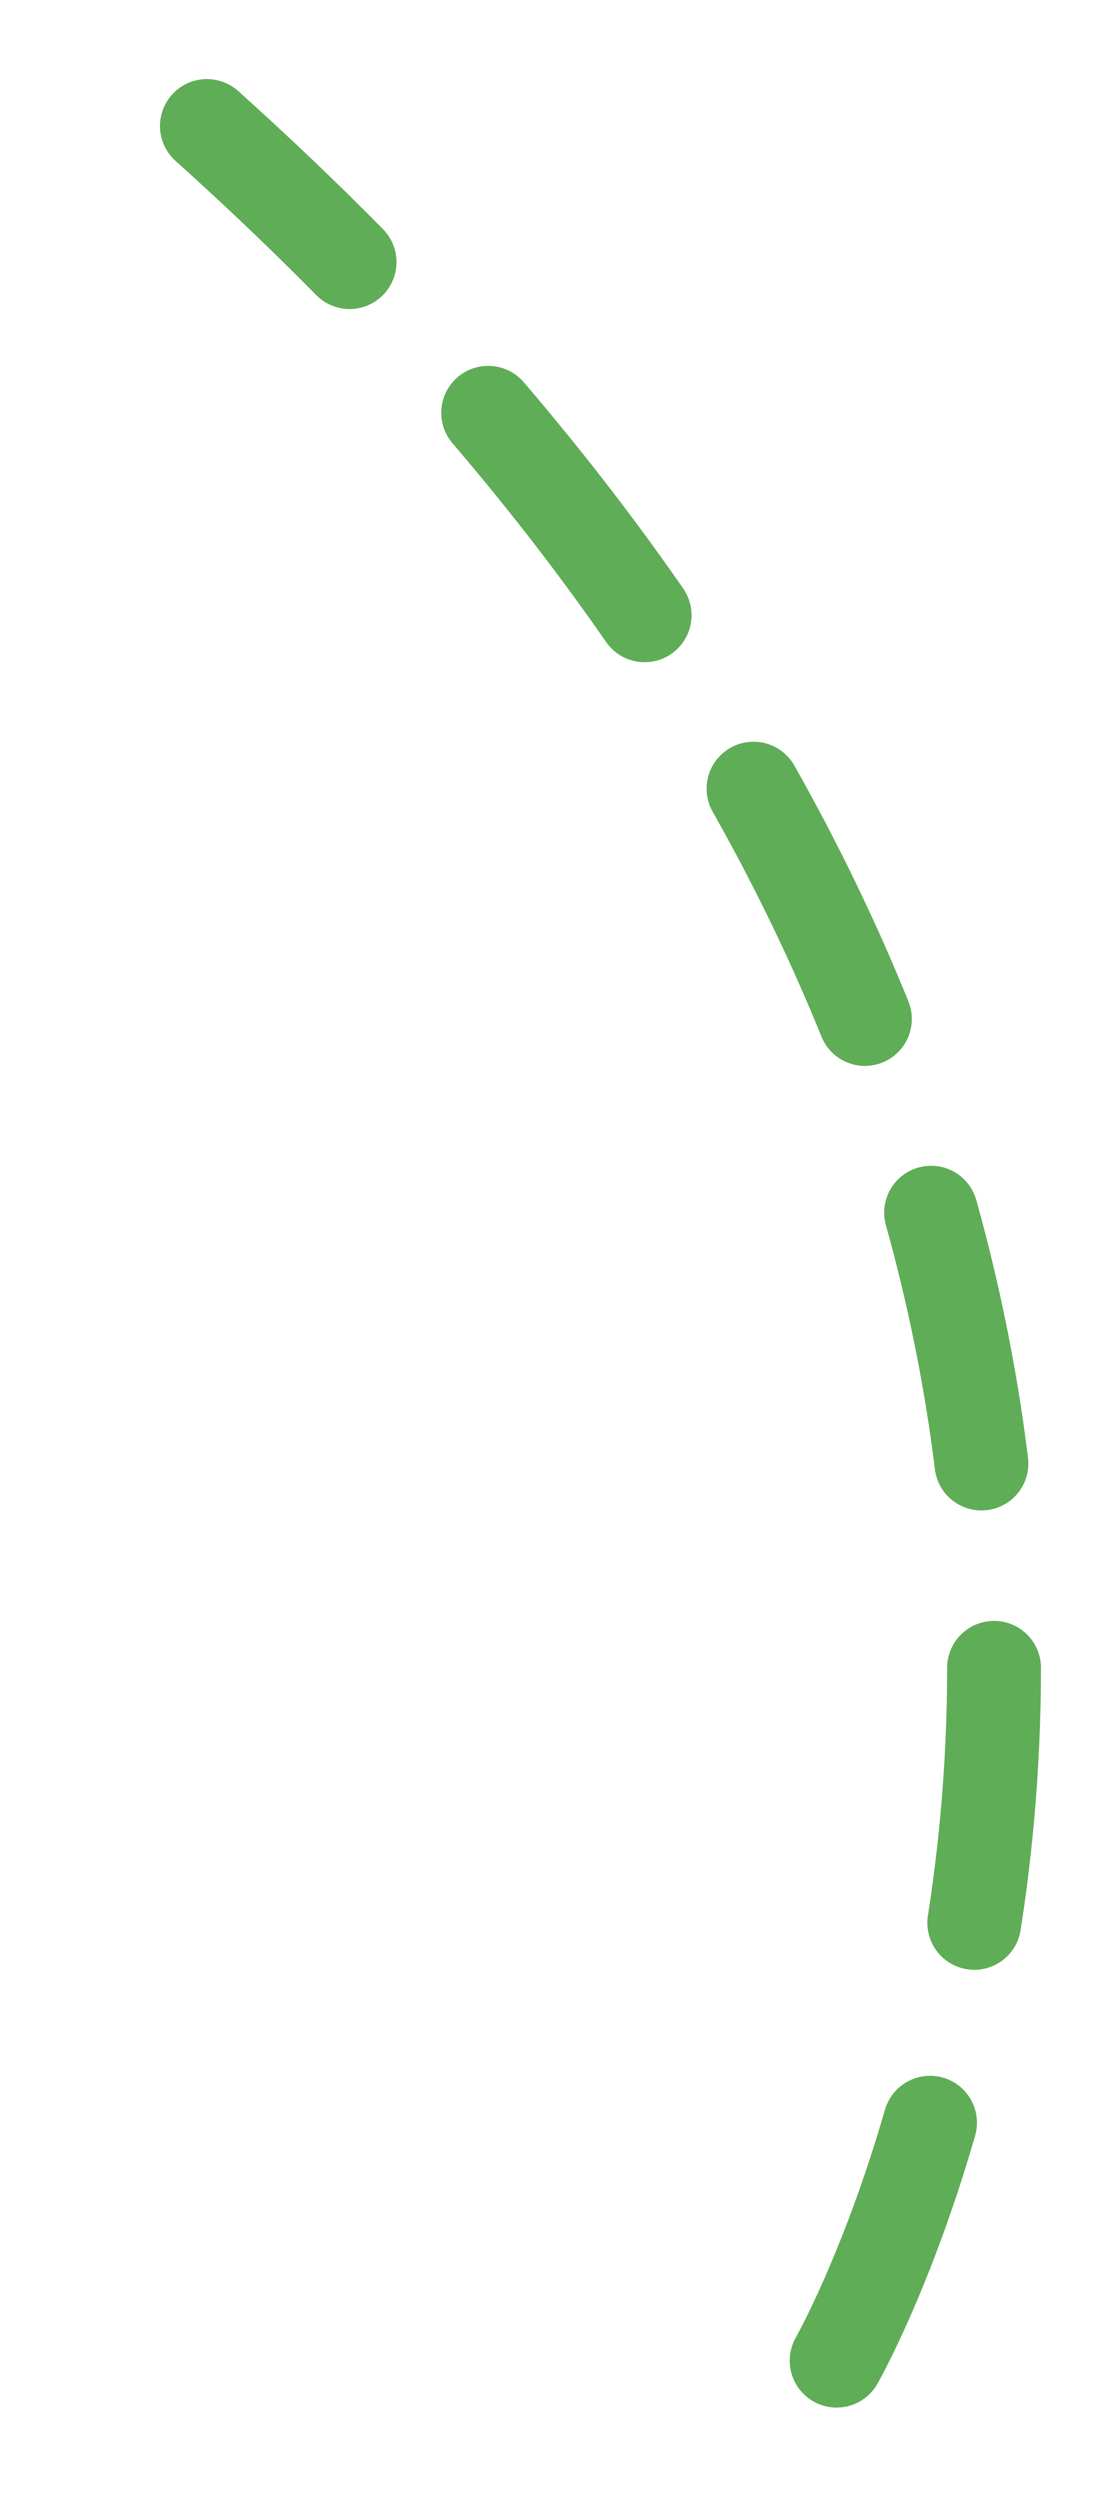 <?xml version="1.0" encoding="utf-8"?>
<!-- Generator: Adobe Illustrator 22.0.1, SVG Export Plug-In . SVG Version: 6.00 Build 0)  -->
<svg version="1.1" id="Layer_1" xmlns="http://www.w3.org/2000/svg" xmlns:xlink="http://www.w3.org/1999/xlink" x="0px" y="0px"
	 viewBox="0 0 49 111.1" style="enable-background:new 0 0 49 111.1;" xml:space="preserve">
<style type="text/css">
	.st0{fill:none;stroke:#5fad56;stroke-width:4.172;stroke-linecap:round;stroke-linejoin:round;stroke-dasharray:11.378,9.103;}
</style>
<path class="st0" d="M37.2,104.9c0,0,28-49-28-99.3"/>
</svg>
